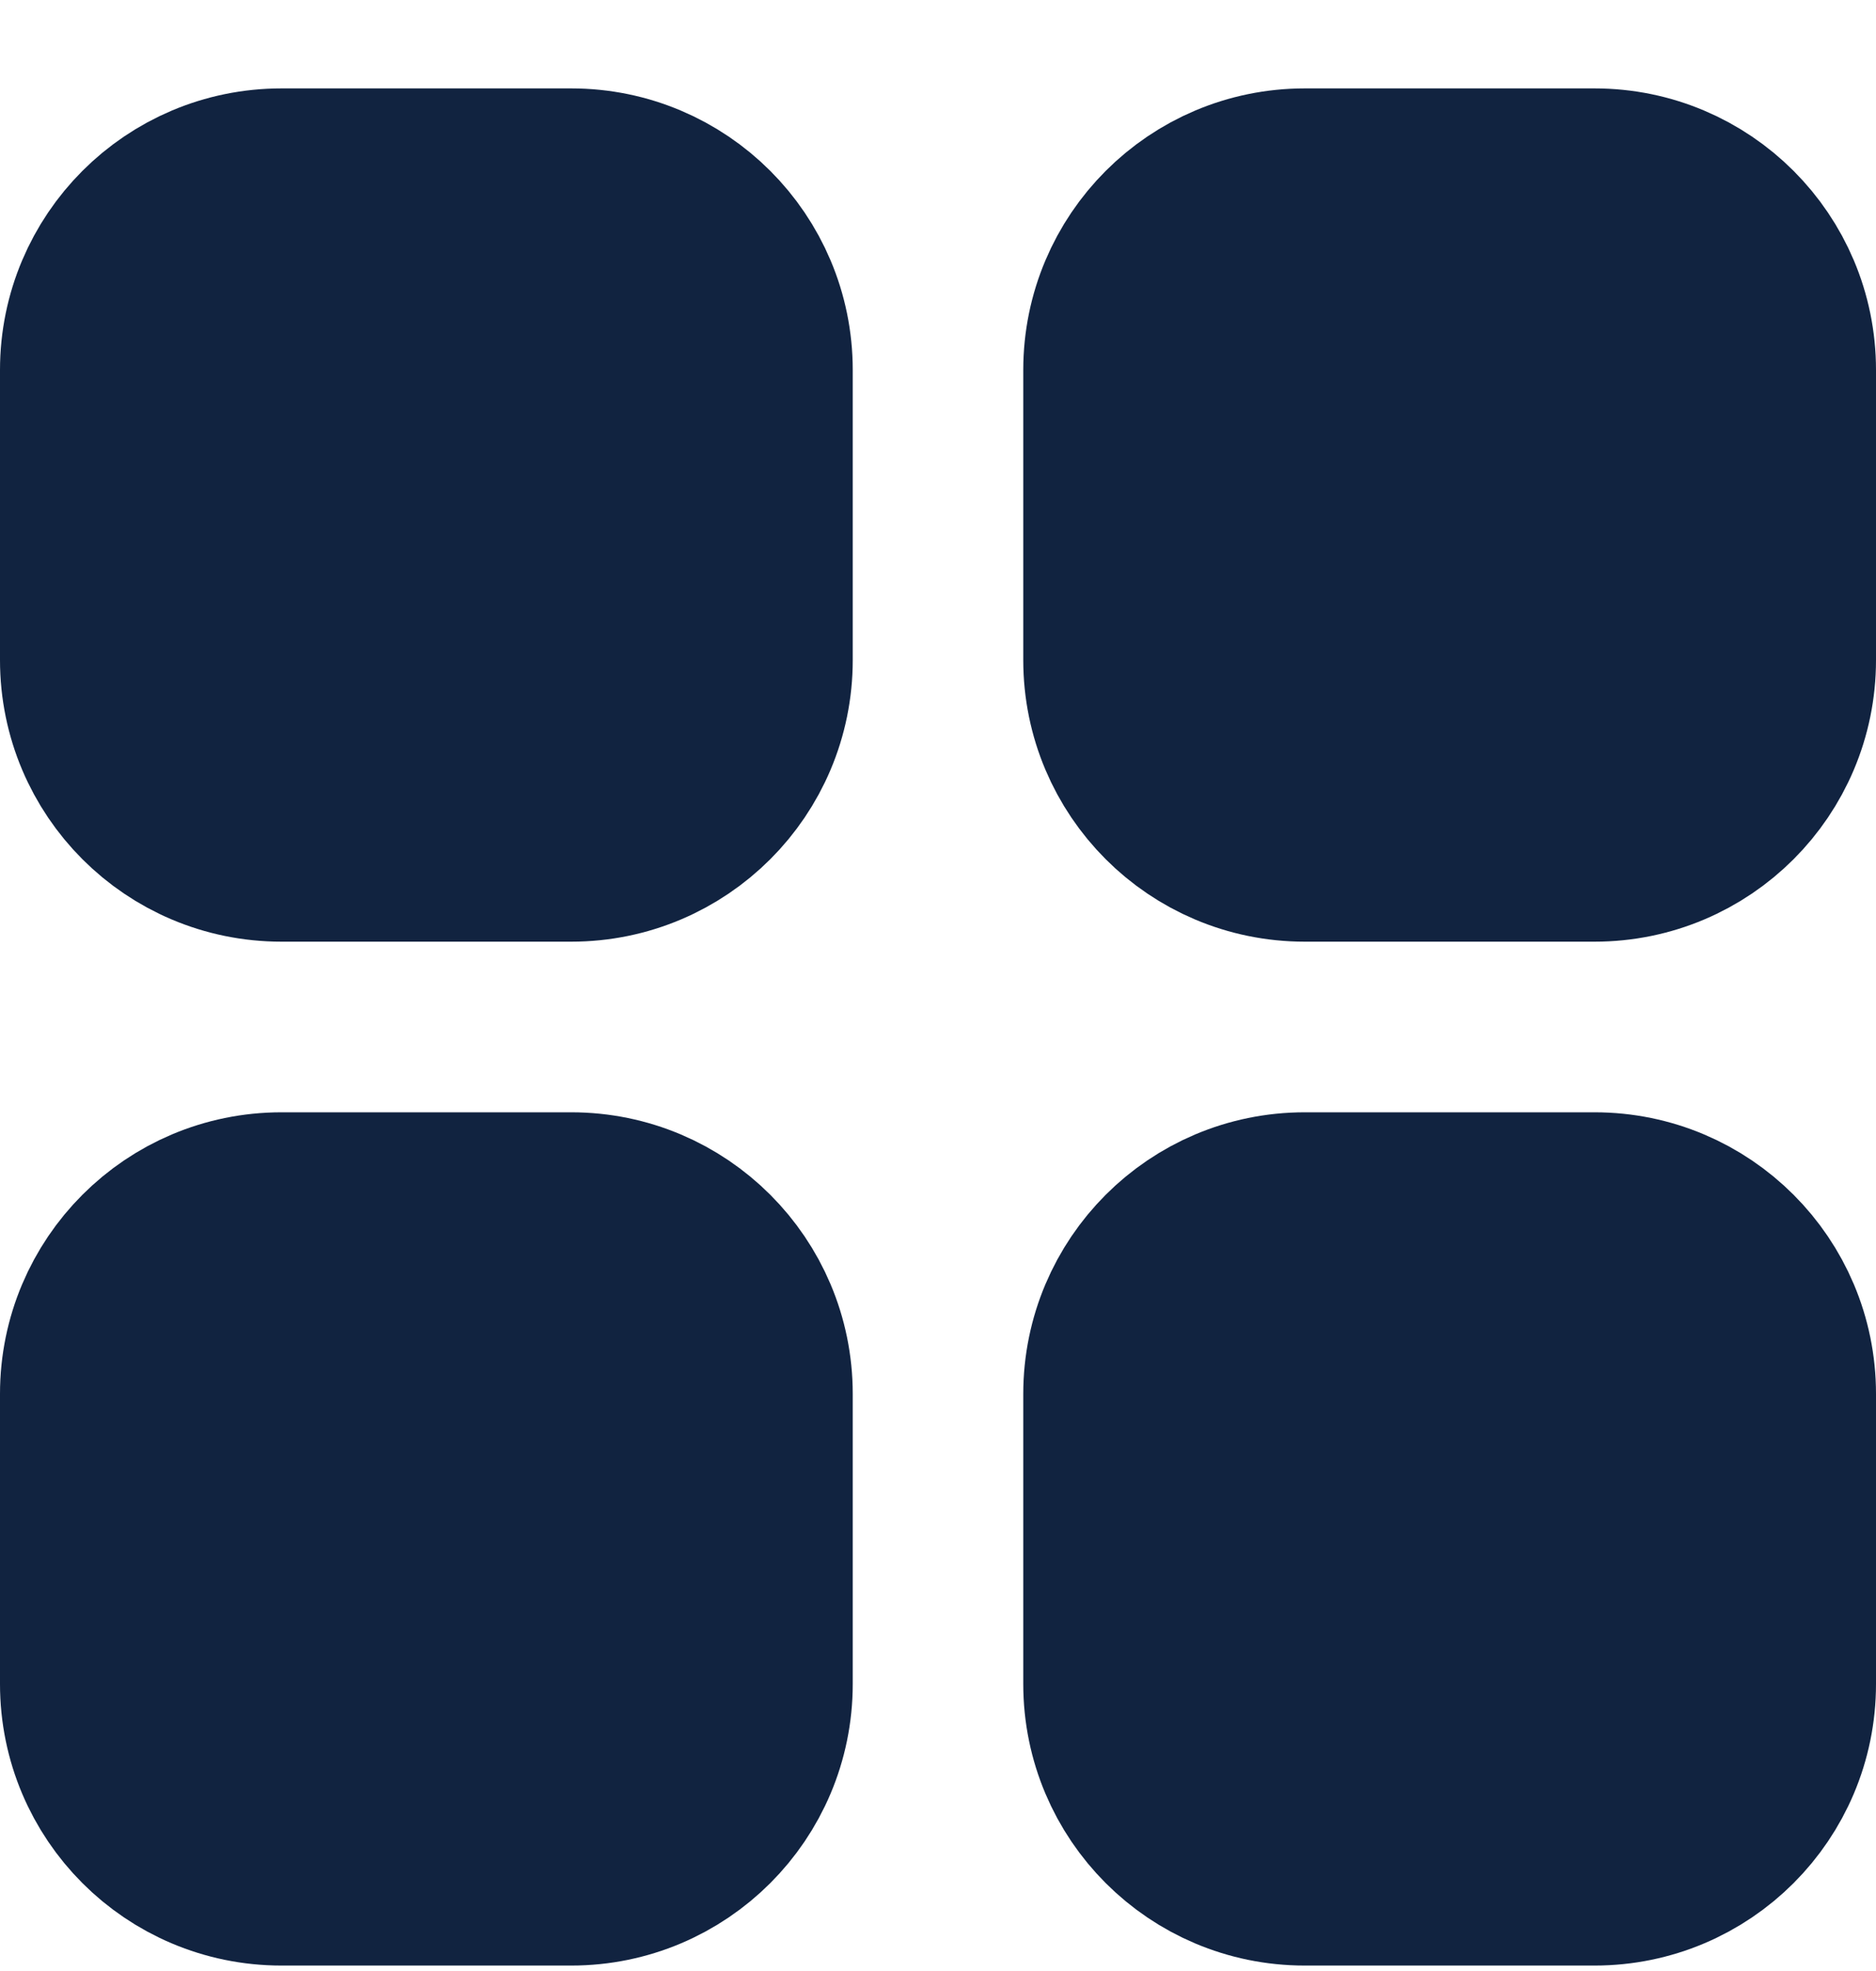 <svg width="20" height="21" viewBox="0 0 20 21" fill="none" xmlns="http://www.w3.org/2000/svg">
<path d="M1 3.942C1 2.838 1.895 1.942 3 1.942H6.091C7.195 1.942 8.091 2.838 8.091 3.942V7.033C8.091 8.138 7.195 9.033 6.091 9.033H3C1.895 9.033 1 8.138 1 7.033V3.942ZM1 14.851C1 13.747 1.895 12.851 3 12.851H6.091C7.195 12.851 8.091 13.747 8.091 14.851V17.942C8.091 19.047 7.195 19.942 6.091 19.942H3C1.895 19.942 1 19.047 1 17.942V14.851ZM11.909 3.942C11.909 2.838 12.805 1.942 13.909 1.942H17C18.105 1.942 19 2.838 19 3.942V7.033C19 8.138 18.105 9.033 17 9.033H13.909C12.805 9.033 11.909 8.138 11.909 7.033V3.942ZM11.909 14.851C11.909 13.747 12.805 12.851 13.909 12.851H17C18.105 12.851 19 13.747 19 14.851V17.942C19 19.047 18.105 19.942 17 19.942H13.909C12.805 19.942 11.909 19.047 11.909 17.942V14.851Z" fill="#112340" stroke="#112340" stroke-width="2"/>
</svg>
